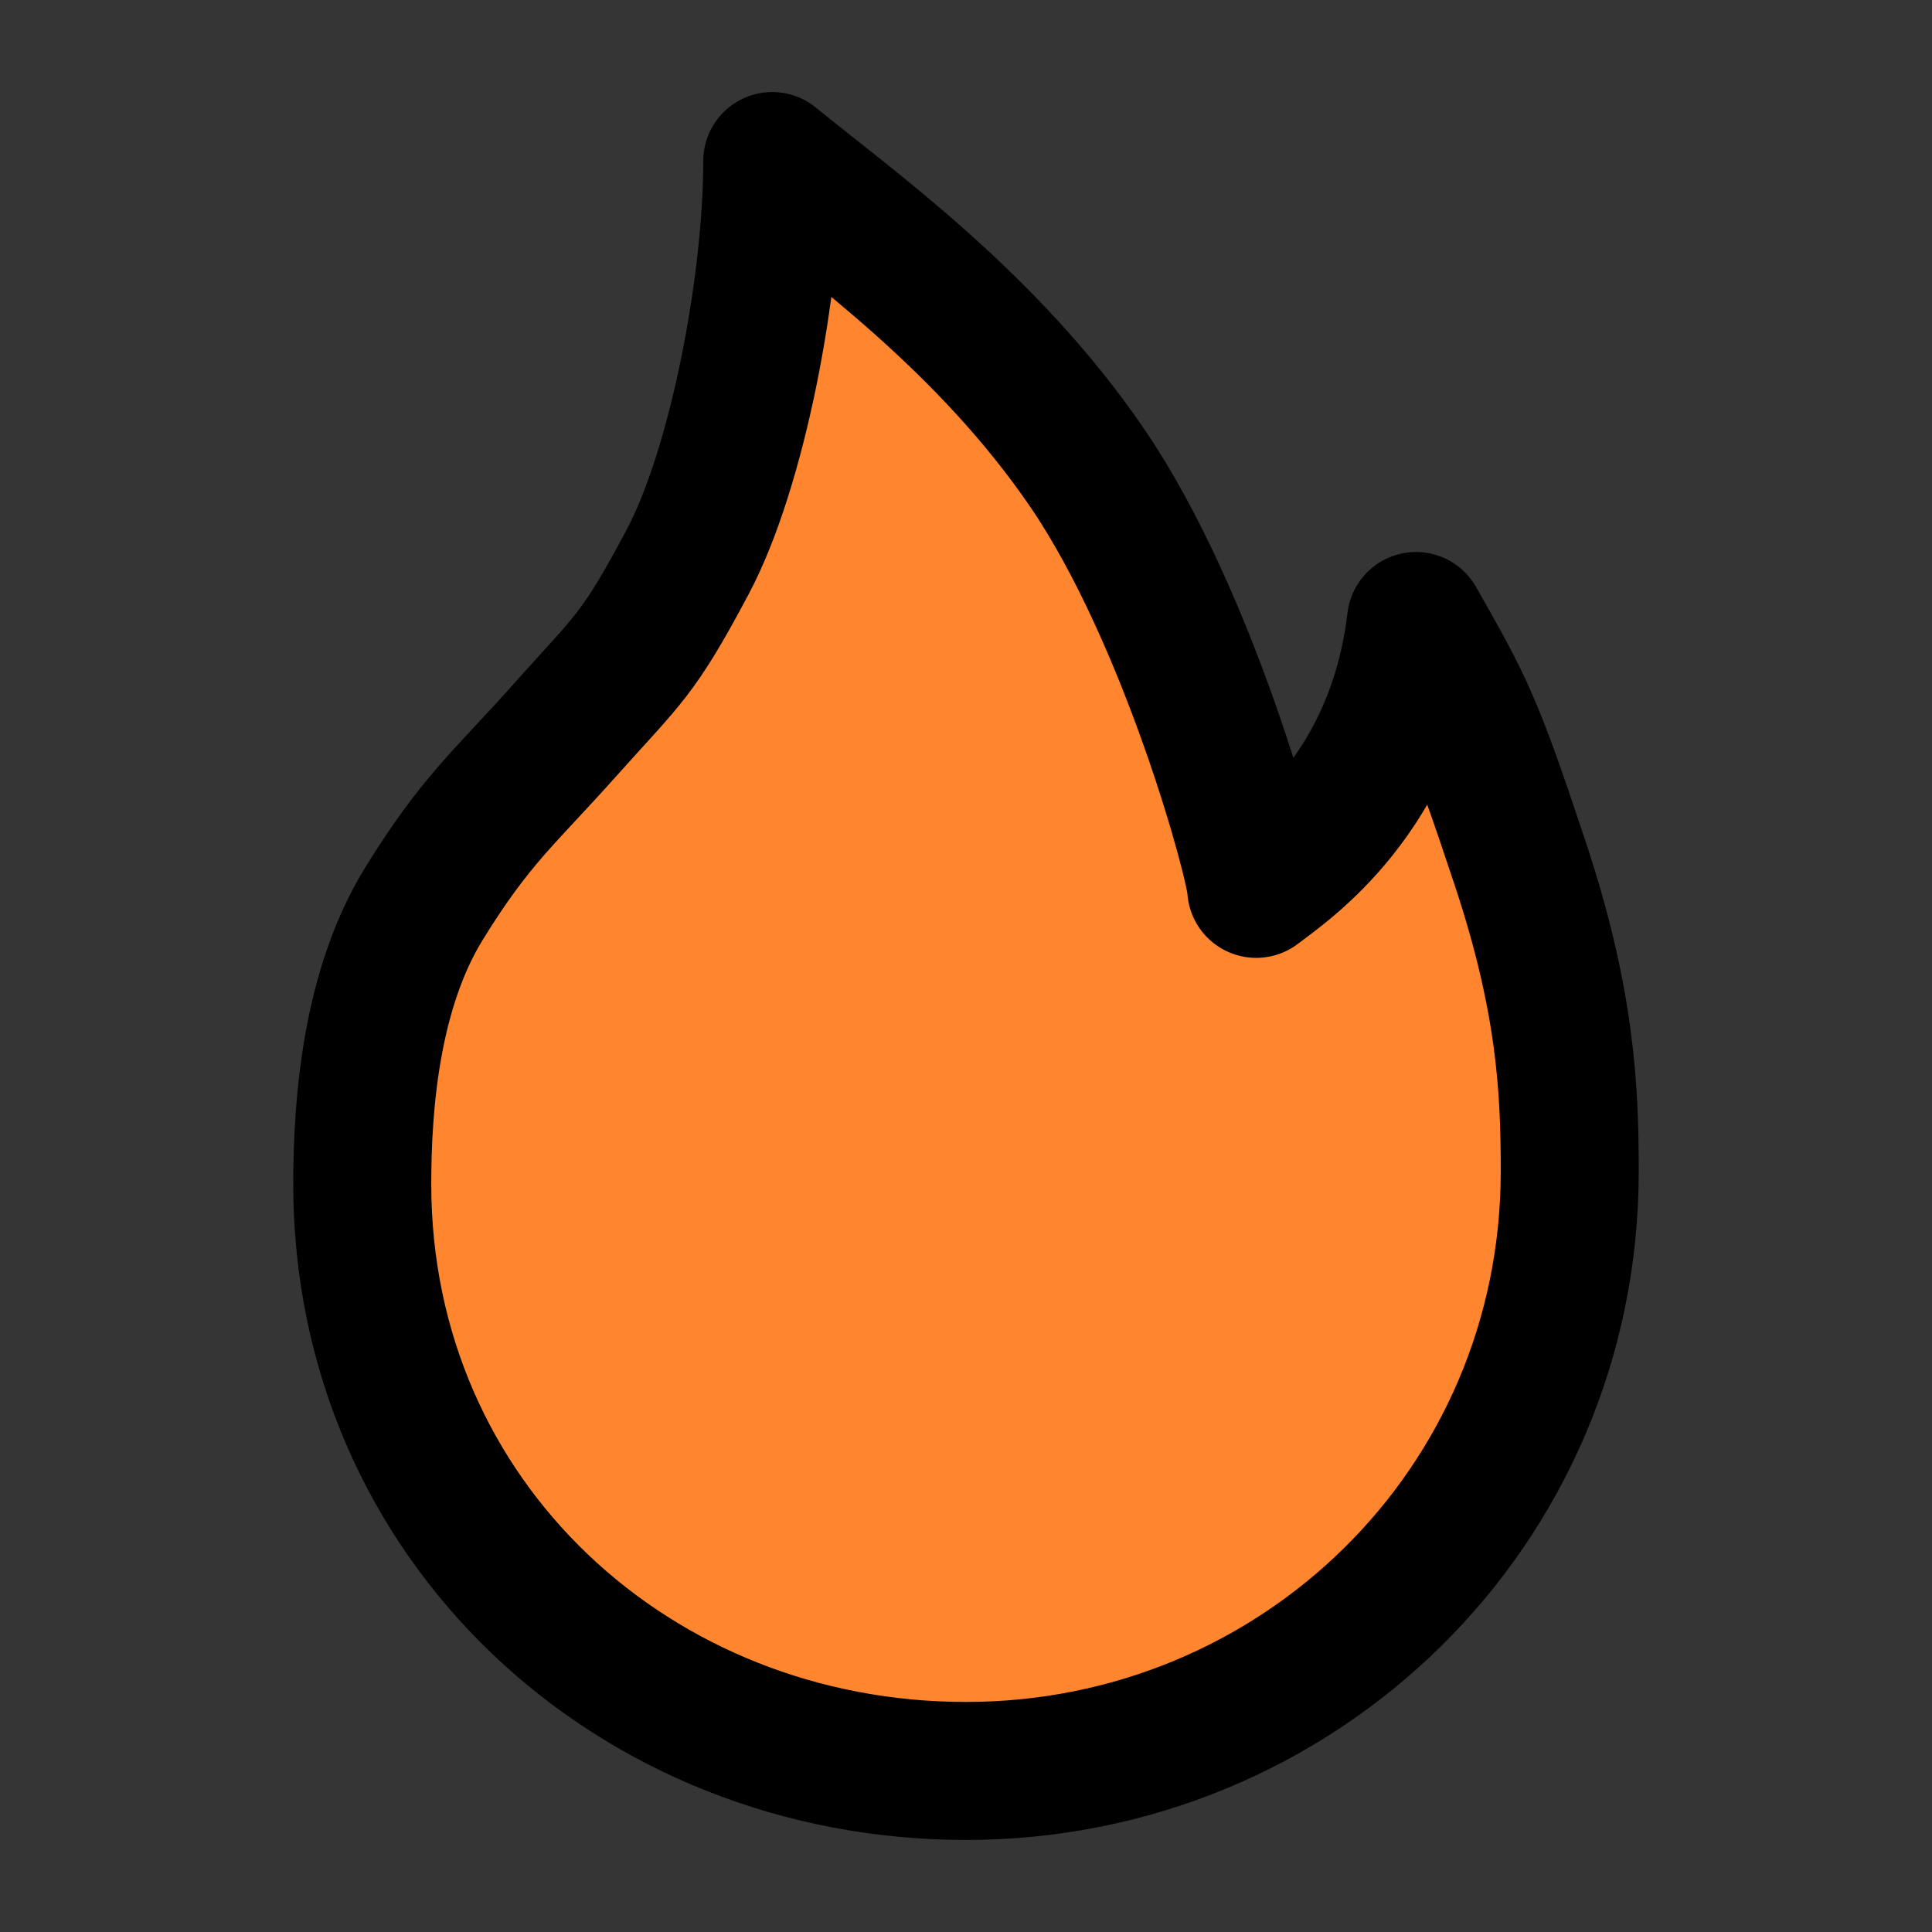 <svg width="14" height="14" viewBox="0 0 14 14" fill="none" xmlns="http://www.w3.org/2000/svg">
<rect x="0" y="0" width="14" height="14" fill="#333333" stroke="none"/>
<path d="M14 0H0V14H14V0Z" fill="white" fill-opacity="0.01"/>
<path d="M7 12.833C9.402 12.833 11.375 10.93 11.375 8.487C11.375 7.887 11.345 7.244 11.012 6.245C10.68 5.246 10.613 5.117 10.261 4.5C10.111 5.759 9.307 6.284 9.103 6.441C9.103 6.278 8.617 4.473 7.88 3.393C7.157 2.333 6.173 1.638 5.596 1.167C5.596 2.062 5.344 3.393 4.983 4.072C4.623 4.75 4.555 4.774 4.104 5.279C3.654 5.784 3.447 5.94 3.07 6.552C2.694 7.165 2.625 7.981 2.625 8.58C2.625 11.023 4.598 12.833 7 12.833Z" fill="#FF862F" stroke="black" stroke-linejoin="round"/>
</svg>
